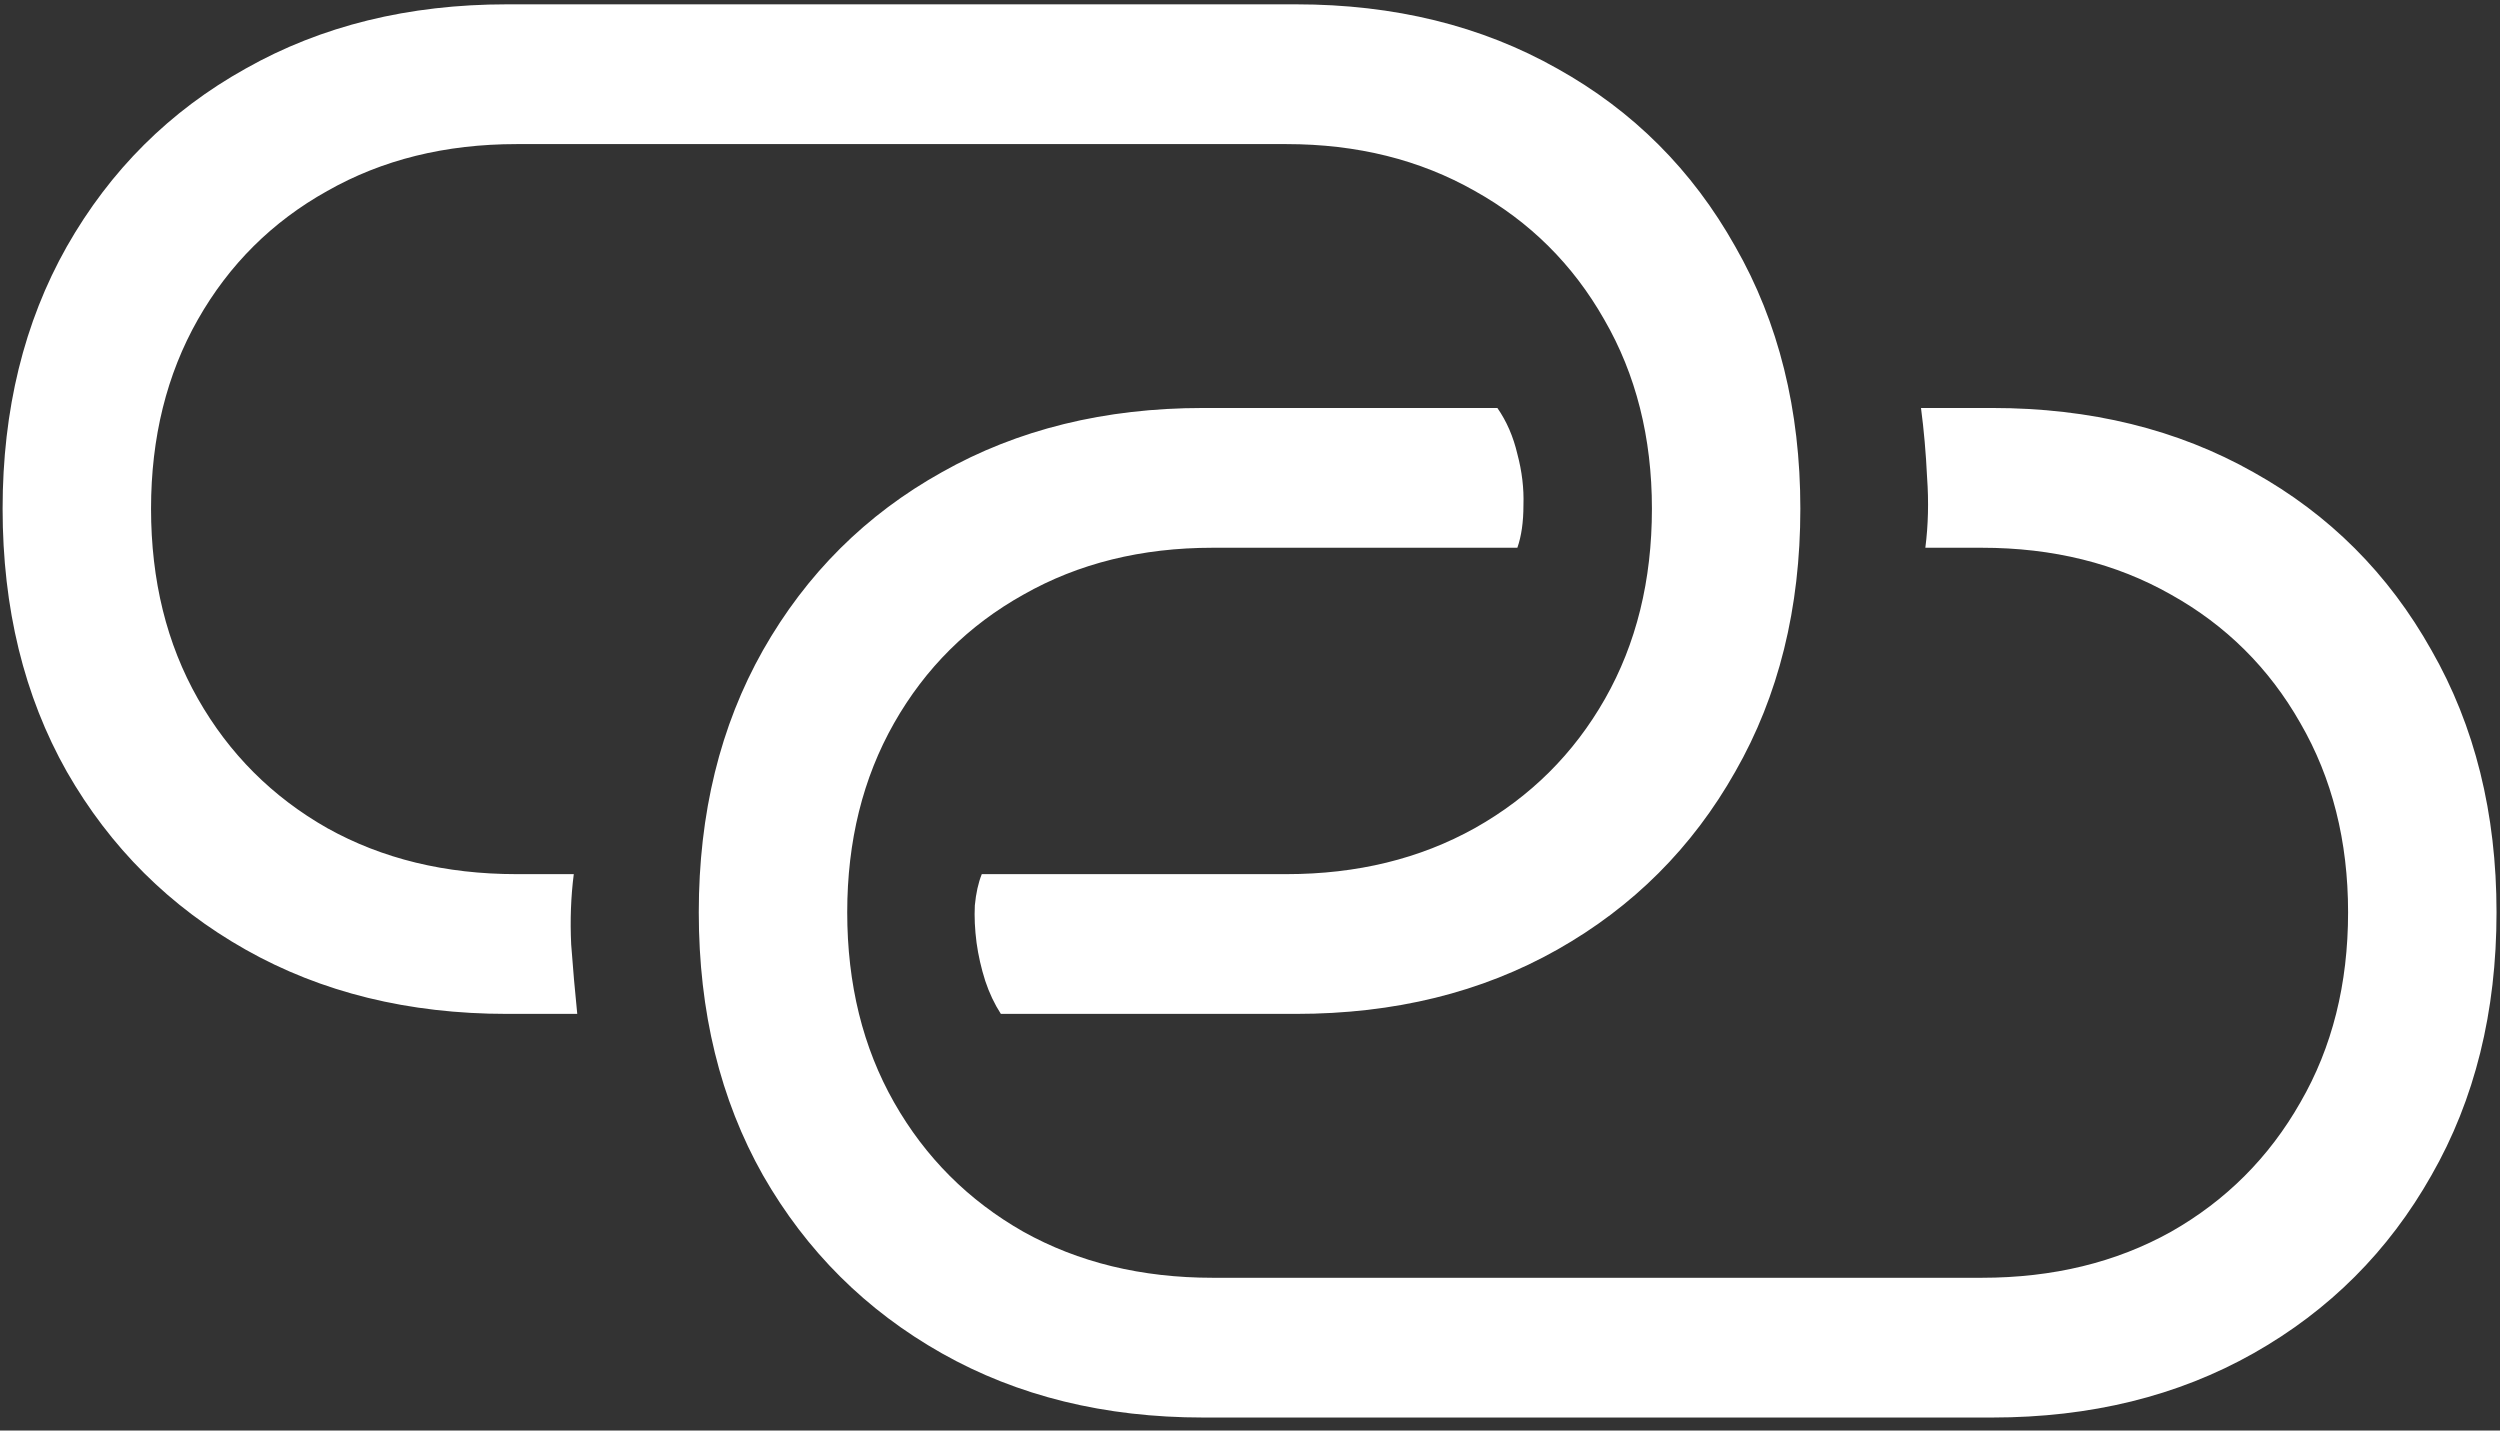 <svg width="180" height="103" viewBox="0 0 180 103" fill="none" xmlns="http://www.w3.org/2000/svg">
<rect x="0" y="0" width="180" height="103" fill="#333333" stroke="none"/>
<path d="M36.5 73H41.562C41.396 71.375 41.25 69.708 41.125 68C41.042 66.25 41.104 64.562 41.312 62.938H37.188C32.062 62.938 27.521 61.833 23.562 59.625C19.604 57.375 16.5 54.271 14.25 50.312C12 46.354 10.875 41.792 10.875 36.625C10.875 31.5 12 26.958 14.25 23C16.5 19.042 19.604 15.958 23.562 13.75C27.521 11.5 32.062 10.375 37.188 10.375H92.625C97.708 10.375 102.229 11.5 106.188 13.75C110.146 15.958 113.25 19.042 115.5 23C117.792 26.958 118.938 31.5 118.938 36.625C118.938 41.792 117.812 46.354 115.562 50.312C113.312 54.271 110.188 57.375 106.188 59.625C102.229 61.833 97.708 62.938 92.625 62.938H70.688C70.438 63.562 70.271 64.312 70.188 65.188C70.146 66.021 70.188 66.917 70.312 67.875C70.438 68.792 70.646 69.708 70.938 70.625C71.229 71.5 71.604 72.292 72.062 73H93.312C100.396 73 106.667 71.458 112.125 68.375C117.583 65.292 121.854 61.021 124.938 55.562C128.062 50.104 129.625 43.792 129.625 36.625C129.625 29.5 128.062 23.208 124.938 17.75C121.854 12.25 117.583 7.979 112.125 4.938C106.667 1.854 100.396 0.312 93.312 0.312H36.5C29.417 0.312 23.146 1.854 17.688 4.938C12.229 7.979 7.938 12.25 4.812 17.75C1.729 23.208 0.188 29.5 0.188 36.625C0.188 43.792 1.729 50.104 4.812 55.562C7.938 61.021 12.229 65.292 17.688 68.375C23.146 71.458 29.417 73 36.5 73ZM86.625 102.062H143.438C150.521 102.062 156.792 100.521 162.25 97.438C167.708 94.354 171.979 90.083 175.062 84.625C178.188 79.167 179.75 72.854 179.75 65.688C179.75 58.562 178.188 52.271 175.062 46.812C171.979 41.312 167.708 37.042 162.25 34C156.792 30.917 150.521 29.375 143.438 29.375H138.312C138.521 30.958 138.667 32.625 138.75 34.375C138.875 36.125 138.833 37.812 138.625 39.438H142.688C147.812 39.438 152.354 40.562 156.312 42.812C160.271 45.021 163.375 48.104 165.625 52.062C167.917 56.021 169.062 60.562 169.062 65.688C169.062 70.854 167.917 75.417 165.625 79.375C163.375 83.333 160.271 86.438 156.312 88.688C152.354 90.896 147.812 92 142.688 92H87.312C82.188 92 77.646 90.896 73.688 88.688C69.729 86.438 66.625 83.333 64.375 79.375C62.125 75.417 61 70.854 61 65.688C61 60.562 62.125 56.021 64.375 52.062C66.625 48.104 69.729 45.021 73.688 42.812C77.646 40.562 82.188 39.438 87.312 39.438H109.25C109.542 38.604 109.688 37.583 109.688 36.375C109.729 35.167 109.583 33.938 109.25 32.688C108.958 31.438 108.479 30.333 107.812 29.375H86.625C79.542 29.375 73.271 30.917 67.812 34C62.354 37.042 58.062 41.312 54.938 46.812C51.854 52.271 50.312 58.562 50.312 65.688C50.312 72.854 51.854 79.167 54.938 84.625C58.062 90.083 62.354 94.354 67.812 97.438C73.271 100.521 79.542 102.062 86.625 102.062Z" fill="white"/>
</svg>
